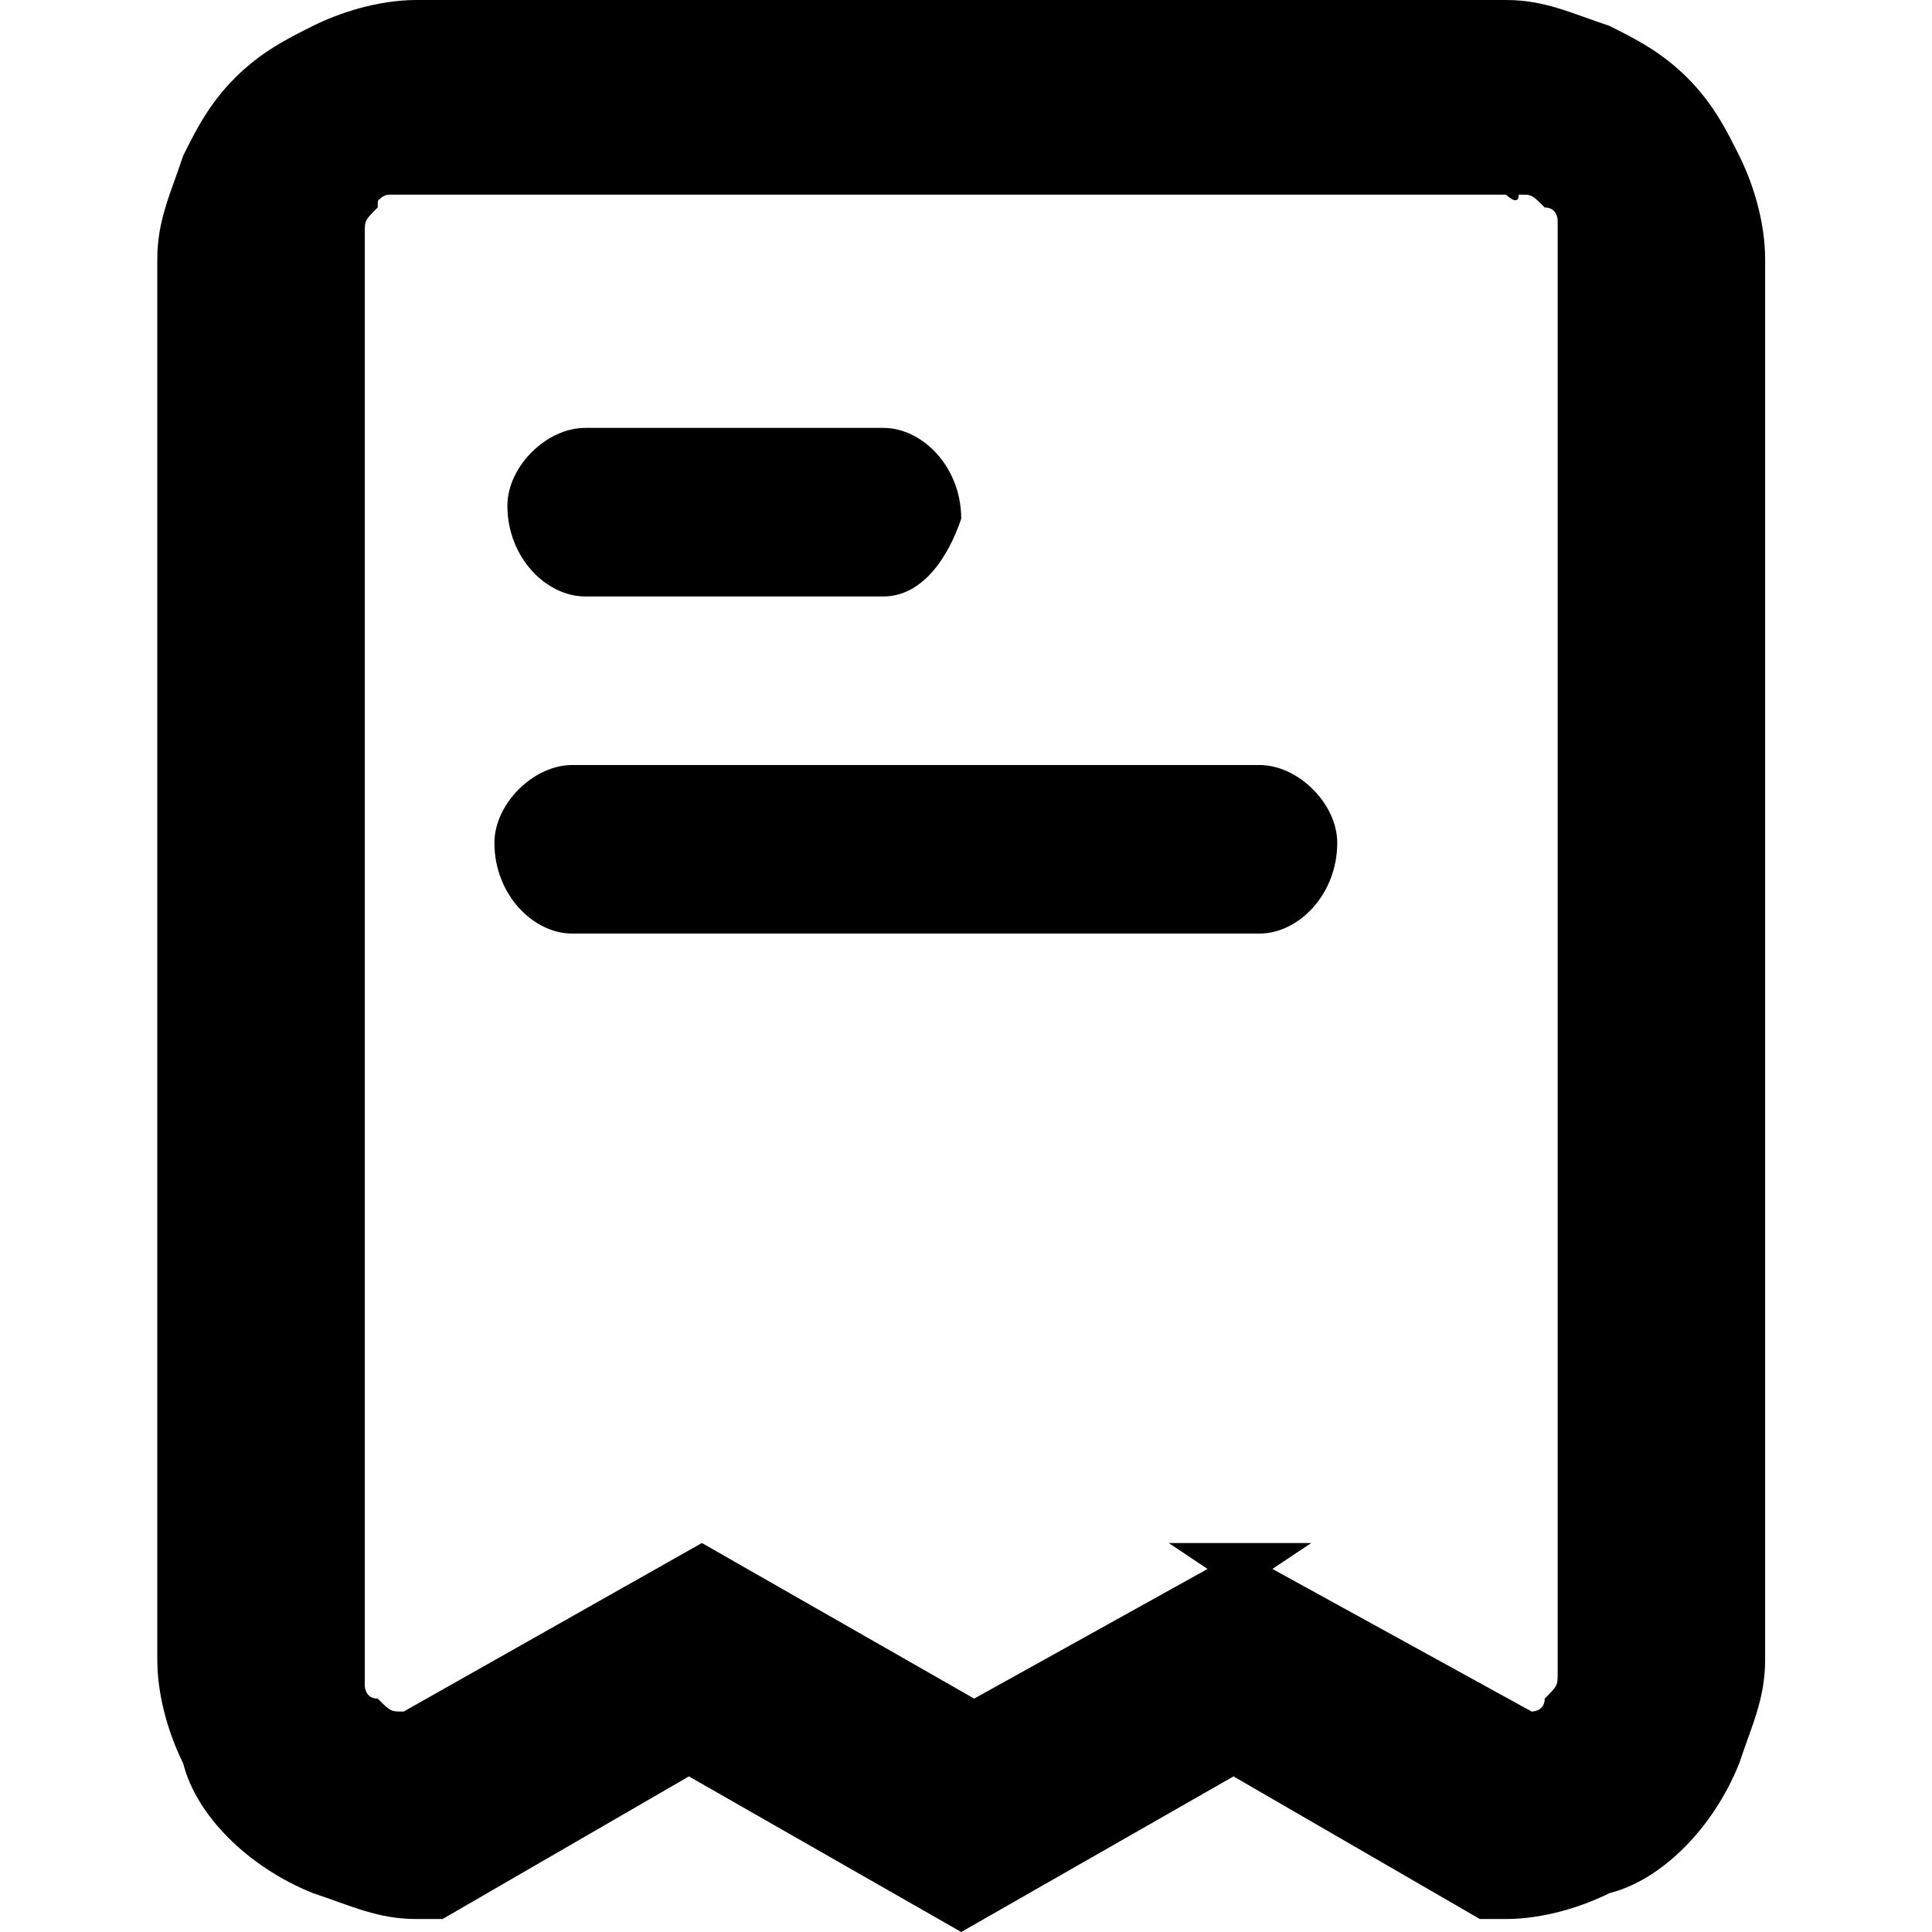 <?xml version="1.0" standalone="no"?><!DOCTYPE svg PUBLIC "-//W3C//DTD SVG 1.1//EN" "http://www.w3.org/Graphics/SVG/1.1/DTD/svg11.dtd"><svg t="1610443369665" class="icon" viewBox="0 0 1024 1024" version="1.1" xmlns="http://www.w3.org/2000/svg" p-id="2174" xmlns:xlink="http://www.w3.org/1999/xlink" width="200" height="200"><defs><style type="text/css"></style></defs><path d="M509.462 1010.255l-144.322-82.47-130.577 75.597h-13.745c-13.745 0-34.362 0-48.107-6.872-27.49-13.745-54.98-34.362-68.725-68.725-6.872-13.745-6.872-34.362-6.872-48.107V137.45c0-13.745 0-34.362 6.872-48.107 6.872-13.745 13.745-27.49 27.49-41.235 13.745-13.745 27.49-20.617 41.235-27.49 13.745-6.872 34.362-6.872 48.107-6.872h577.289c13.745 0 34.362 0 48.107 6.872 13.745 6.872 27.49 13.745 41.235 27.49 13.745 13.745 20.617 27.49 27.49 41.235 6.872 13.745 6.872 34.362 6.872 48.107v742.228c0 13.745 0 34.362-6.872 48.107-13.745 27.49-34.362 54.98-68.725 68.725-13.745 6.872-34.362 6.872-48.107 6.872h-13.745l-130.577-75.597-144.322 82.47z m144.322-178.685l151.195 89.342h6.872c6.872 0 6.872-6.872 13.745-6.872 6.872-6.872 6.872-6.872 6.872-13.745V137.45v-13.745c0-6.872-6.872-6.872-6.872-13.745-6.872-6.872-6.872-6.872-13.745-6.872H207.073c-6.872 0-6.872 6.872-13.745 6.872-6.872 6.872-6.872 6.872-6.872 13.745v769.718c0 6.872 6.872 6.872 6.872 13.745 6.872 6.872 6.872 6.872 13.745 6.872h6.872l151.195-89.342 144.322 82.47 144.322-75.597z" p-id="2175"></path><path d="M509.462 1024l-144.322-82.47-130.577 75.597h-13.745c-20.617 0-34.362-6.872-54.98-13.745-34.362-13.745-61.852-41.235-68.725-68.725-6.872-13.745-13.745-34.362-13.745-54.98V137.45c0-20.617 6.872-34.362 13.745-54.98 6.872-13.745 13.745-27.49 27.49-41.235 13.745-13.745 27.49-20.617 41.235-27.49 13.745-6.872 34.362-13.745 54.98-13.745h577.289c20.617 0 34.362 6.872 54.98 13.745 13.745 6.872 27.49 13.745 41.235 27.49 13.745 13.745 20.617 27.49 27.49 41.235 6.872 13.745 13.745 34.362 13.745 54.98v742.228c0 20.617-6.872 34.362-13.745 54.98-13.745 34.362-41.235 61.852-68.725 68.725-13.745 6.872-34.362 13.745-54.98 13.745h-13.745l-130.577-75.597-144.322 82.47z m-144.322-109.96l144.322 82.47 144.322-82.47 137.45 75.597h6.872c13.745 0 27.49 0 41.235-6.872 27.49-13.745 48.107-34.362 61.852-61.852 6.872-13.745 6.872-27.49 6.872-41.235V137.45c0-13.745 0-27.49-6.872-41.235-6.872-13.745-13.745-27.49-27.49-34.362-13.745-6.872-20.617-20.617-34.362-27.49-13.745-6.872-27.49-6.872-41.235-6.872h-577.289c-13.745 0-27.49 0-41.235 6.872-13.745 6.872-27.49 13.745-34.362 27.49-6.872 13.745-20.617 20.617-27.49 34.362-6.872 13.745-6.872 27.49-6.872 41.235v742.228c0 13.745 0 27.49 6.872 41.235 13.745 27.49 34.362 48.107 61.852 61.852 13.745 6.872 27.49 6.872 41.235 6.872h6.872l137.45-75.597z m-158.067 20.617h-13.745c-6.872 0-6.872-6.872-13.745-13.745s-13.745-6.872-13.745-20.617c0-6.872-6.872-13.745-6.872-20.617V137.45c0-6.872 0-13.745 6.872-20.617 6.872-6.872 6.872-13.745 13.745-13.745 6.872-6.872 6.872-13.745 20.617-13.745 6.872 0 13.745-6.872 20.617-6.872h577.289c6.872 0 13.745 0 20.617 6.872 6.872 6.872 13.745 6.872 13.745 13.745 6.872 6.872 13.745 6.872 13.745 20.617 0 6.872 6.872 13.745 6.872 20.617v742.228c0 6.872 0 13.745-6.872 20.617-6.872 6.872-6.872 13.745-13.745 13.745-6.872 6.872-6.872 6.872-20.617 13.745h-6.872l-151.195-82.47-144.322 82.47-144.322-82.47-158.067 82.47c6.872 0 0 0 0 0z m591.034-831.57h-591.034c-6.872 0-6.872 0-6.872 6.872-6.872 6.872-6.872 6.872-6.872 13.745v769.718s0 6.872 6.872 6.872c6.872 6.872 6.872 6.872 13.745 6.872l158.067-89.342 144.322 82.47 123.705-68.725-20.617-13.745h75.597l-20.617 13.745 137.45 75.597s6.872 0 6.872-6.872c6.872-6.872 6.872-6.872 6.872-13.745v-755.973-13.745s0-6.872-6.872-6.872c-6.872-6.872-6.872-6.872-13.745-6.872 0 6.872-6.872 0-6.872 0z" p-id="2176"></path><path d="M468.227 316.134h-158.067c-20.617 0-41.235-20.617-41.235-48.107 0-20.617 20.617-41.235 41.235-41.235h158.067c20.617 0 41.235 20.617 41.235 48.107-6.872 20.617-20.617 41.235-41.235 41.235z m199.302 178.685h-364.242c-20.617 0-41.235-20.617-41.235-48.107 0-20.617 20.617-41.235 41.235-41.235h364.242c20.617 0 41.235 20.617 41.235 41.235 0 27.49-20.617 48.107-41.235 48.107z" p-id="2177"></path></svg>